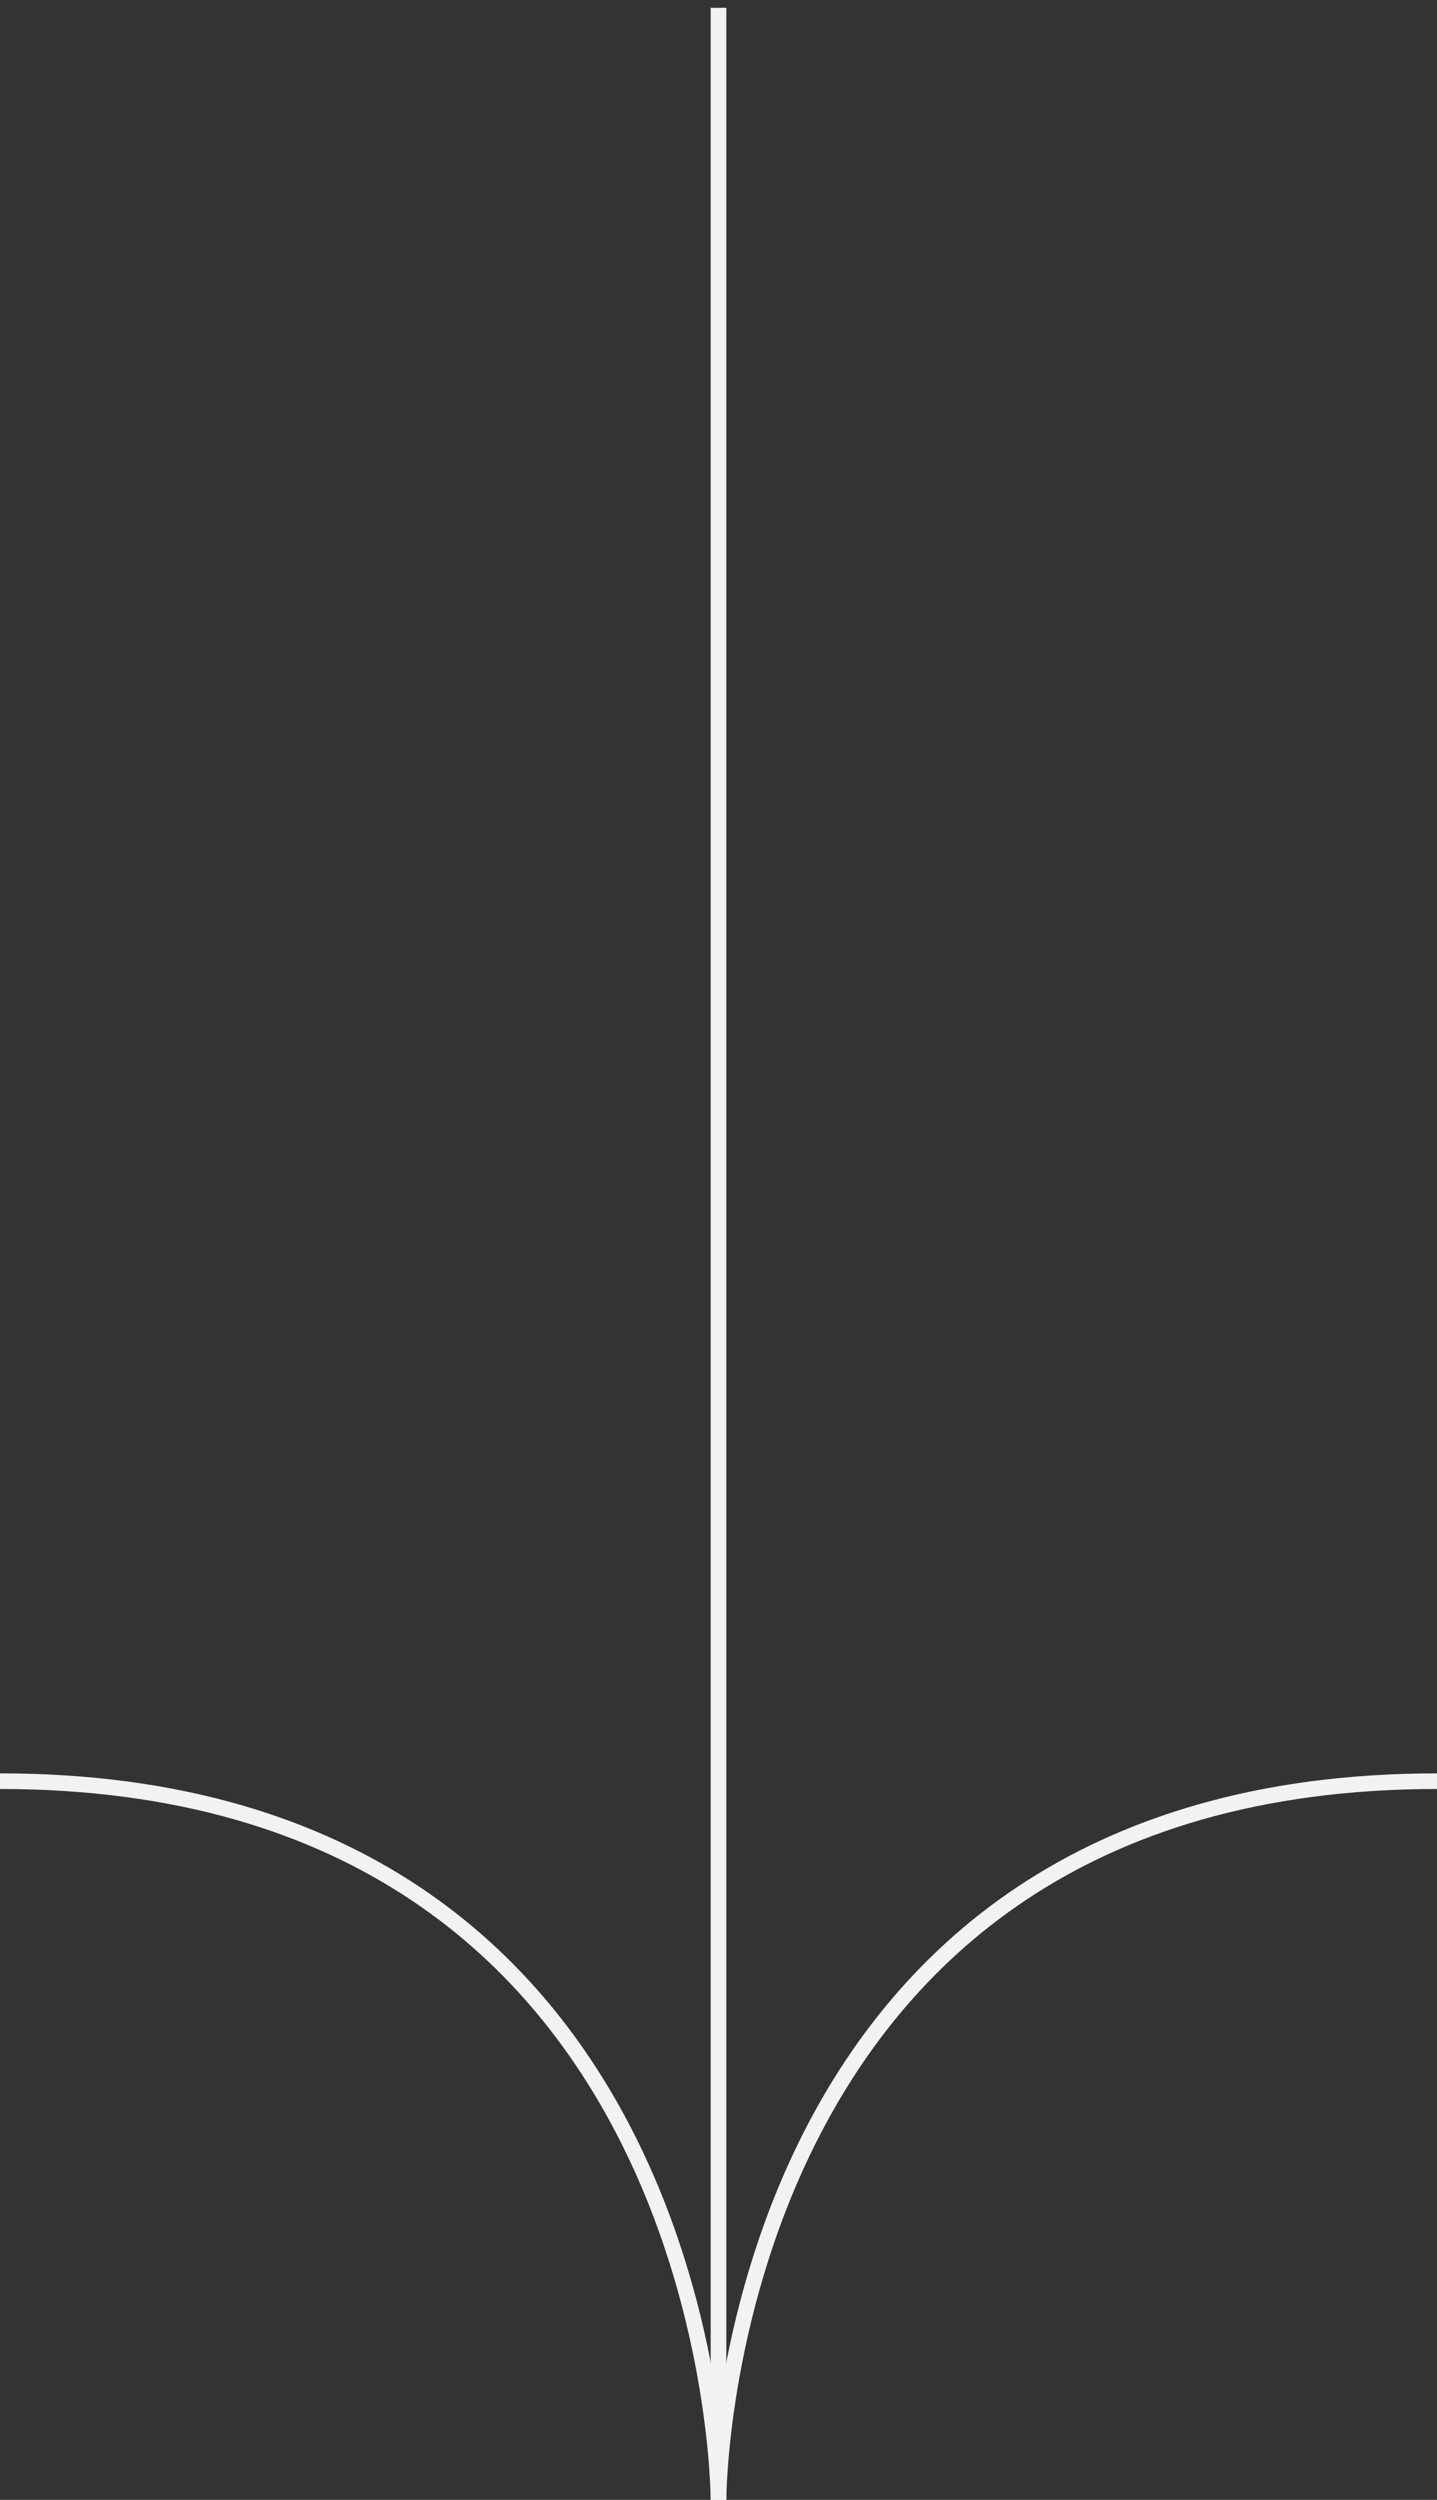 <svg width="92" height="160" viewBox="0 0 92 160" fill="none" xmlns="http://www.w3.org/2000/svg">
<rect x="0" y="0" width="92" height="160" fill="#333333" stroke="none"/>
<path d="M92 114C46 114 46 160 46 160C46 160 46 114 4.02145e-06 114" stroke="#F2F2F2"/>
<path d="M46 160V0.5" stroke="#F2F2F2"/>
</svg>
